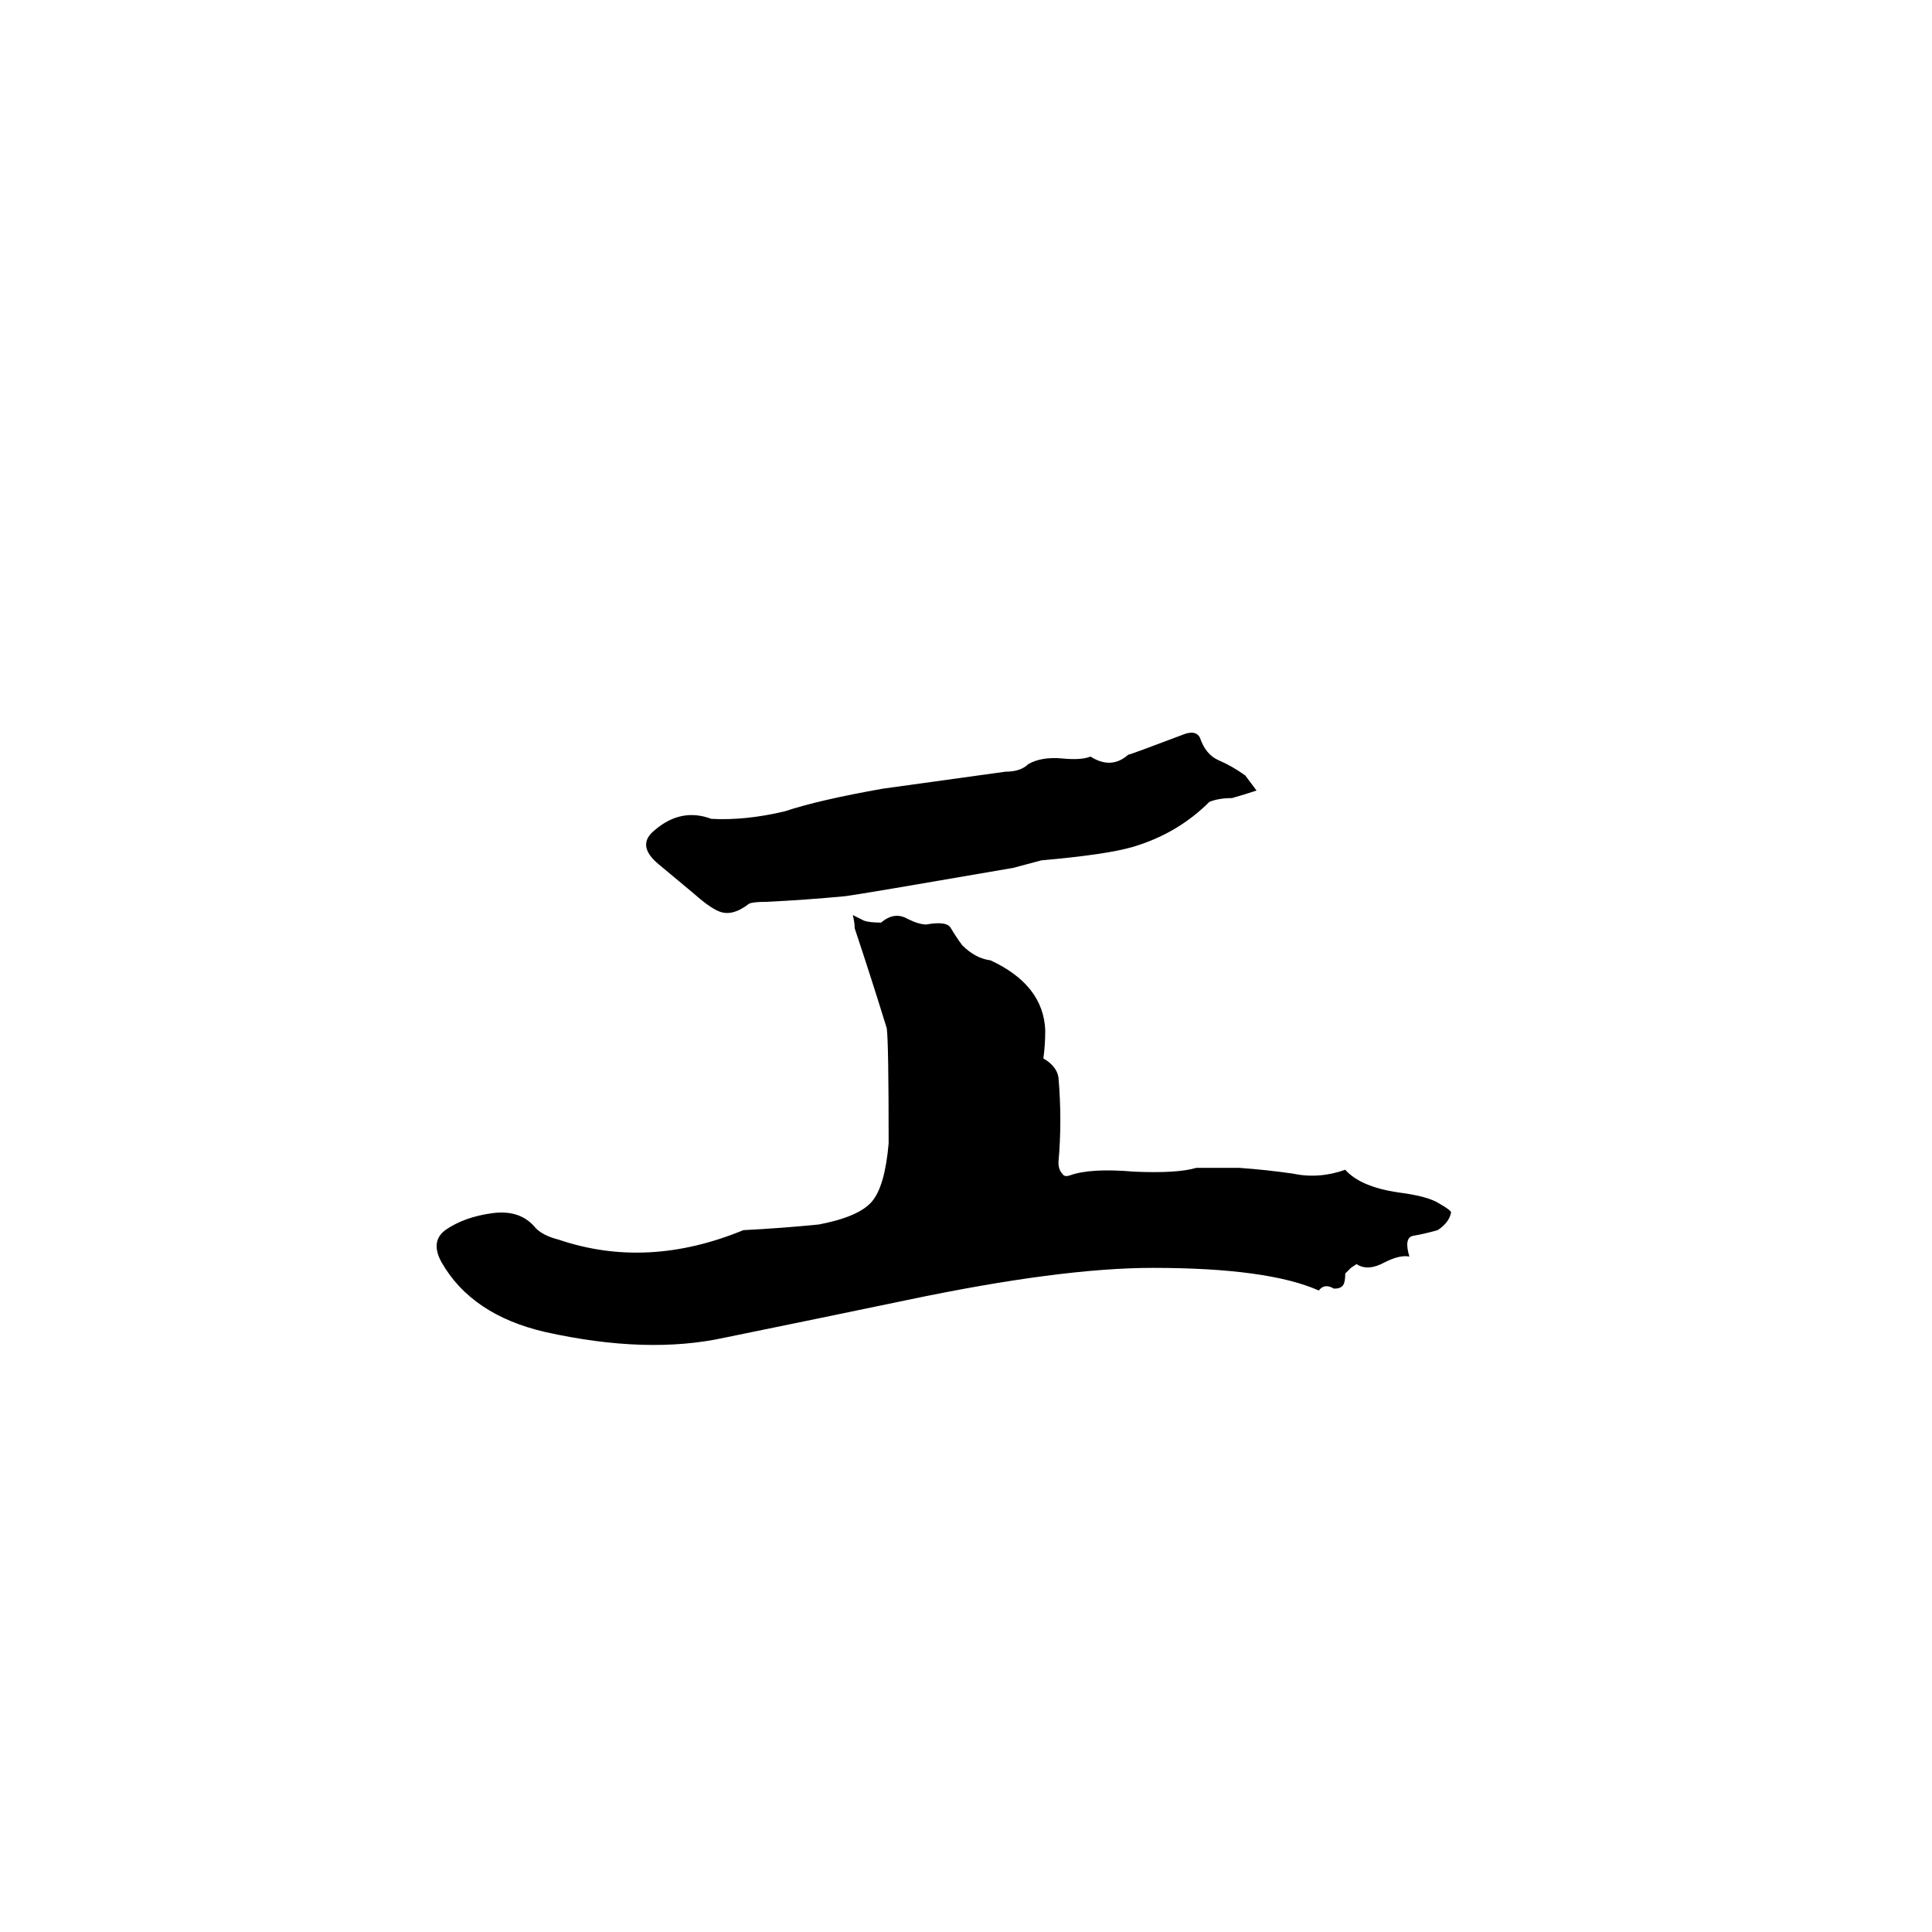 <svg xmlns="http://www.w3.org/2000/svg" viewBox="0 -800 1024 1024">
	<path fill="#000000" d="M384 -91Q343 -82 289 -94Q250 -103 234 -131Q228 -142 236 -148Q246 -155 261 -157Q276 -159 284 -149Q288 -145 296 -143Q343 -127 394 -148Q414 -149 434 -151Q455 -155 462 -163Q469 -171 471 -194Q471 -248 470 -255Q462 -281 453 -308Q453 -311 452 -315L458 -312Q461 -311 467 -311Q474 -317 481 -313Q487 -310 491 -310Q502 -312 504 -308Q507 -303 510 -299Q517 -292 525 -291Q553 -278 554 -254Q554 -246 553 -239Q560 -235 561 -229Q563 -206 561 -184Q561 -180 563 -178Q564 -176 567 -177Q578 -181 601 -179Q624 -178 634 -181Q646 -181 657 -181Q671 -180 685 -178Q699 -175 713 -180Q721 -171 741 -168Q757 -166 763 -162Q770 -158 769 -157Q768 -152 762 -148Q755 -146 749 -145Q744 -144 747 -134Q742 -135 734 -131Q725 -126 719 -130L716 -128L713 -125Q713 -119 711 -118Q710 -117 707 -117Q702 -120 699 -116Q672 -128 611 -128Q562 -128 481 -111Q433 -101 384 -91ZM397 -321Q388 -314 381 -317Q376 -319 367 -327L349 -342Q337 -352 347 -360Q361 -372 377 -366Q395 -365 416 -370Q434 -376 468 -382L533 -391Q541 -391 545 -395Q552 -399 563 -398Q573 -397 578 -399Q589 -392 598 -400Q599 -400 628 -411Q634 -413 636 -409Q639 -400 646 -397Q653 -394 660 -389Q663 -385 666 -381Q660 -379 653 -377Q646 -377 641 -375Q624 -358 600 -351Q586 -347 552 -344L537 -340Q456 -326 448 -325Q427 -323 406 -322Q399 -322 397 -321Z"/>
</svg>